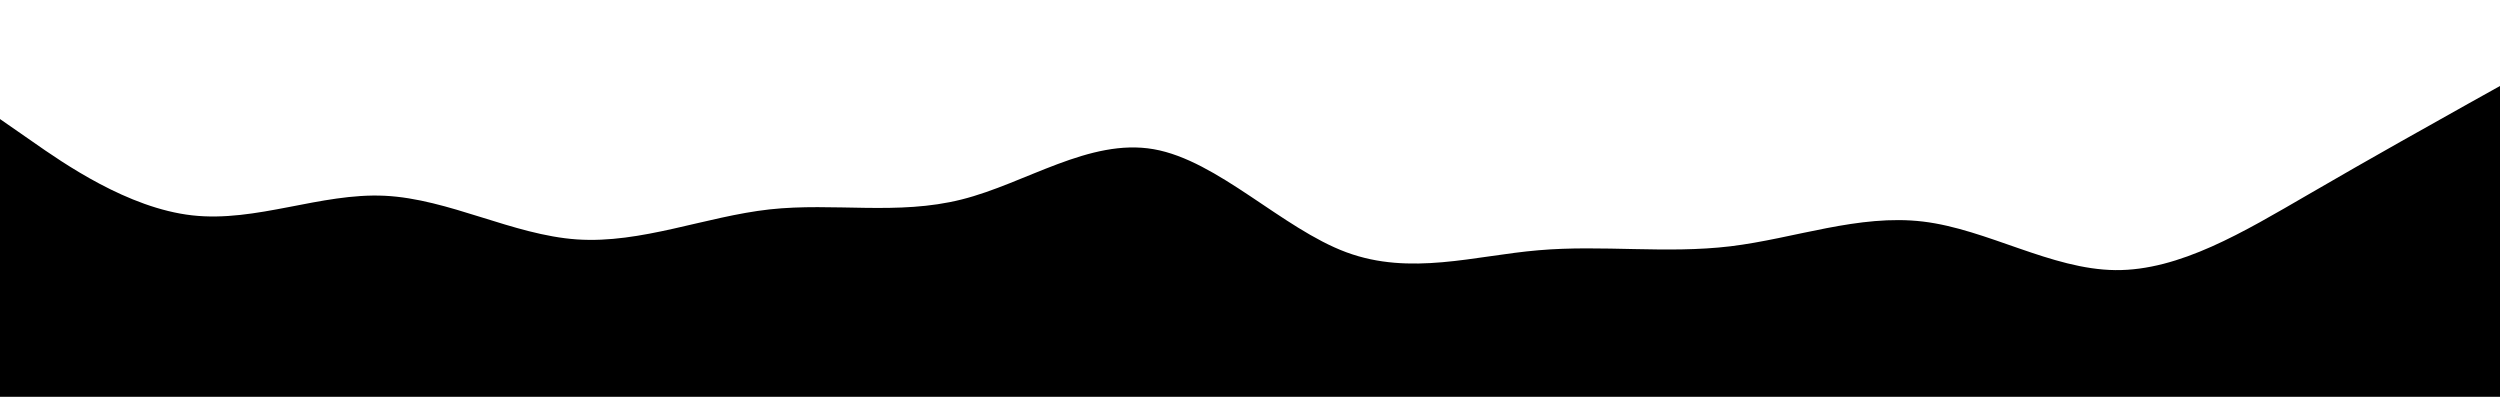 <svg id="visual" viewBox="0 0 1890 300" width="1890" height="300" xmlns="http://www.w3.org/2000/svg" xmlns:xlink="http://www.w3.org/1999/xlink" version="1.1"><path d="M0 90L24.2 106.8C48.3 123.7 96.7 157.3 145.2 162.8C193.7 168.3 242.3 145.7 290.8 148C339.3 150.3 387.7 177.7 436.2 181C484.7 184.3 533.3 163.7 581.8 158.3C630.3 153 678.7 163 727 150.8C775.3 138.7 823.7 104.3 872.2 112.8C920.7 121.3 969.3 172.7 1017.8 190.7C1066.3 208.7 1114.7 193.3 1163 189.2C1211.3 185 1259.7 192 1308.2 186.2C1356.7 180.3 1405.3 161.7 1453.8 167.5C1502.3 173.3 1550.7 203.7 1599.2 204.2C1647.7 204.7 1696.3 175.3 1744.8 147.2C1793.3 119 1841.7 92 1865.8 78.5L1890 65L1890 301L1865.8 301C1841.7 301 1793.3 301 1744.8 301C1696.3 301 1647.7 301 1599.2 301C1550.7 301 1502.3 301 1453.8 301C1405.3 301 1356.7 301 1308.2 301C1259.7 301 1211.3 301 1163 301C1114.7 301 1066.3 301 1017.8 301C969.3 301 920.7 301 872.2 301C823.7 301 775.3 301 727 301C678.7 301 630.3 301 581.8 301C533.3 301 484.7 301 436.2 301C387.7 301 339.3 301 290.8 301C242.3 301 193.7 301 145.2 301C96.7 301 48.3 301 24.2 301L0 301Z" ></path></svg>